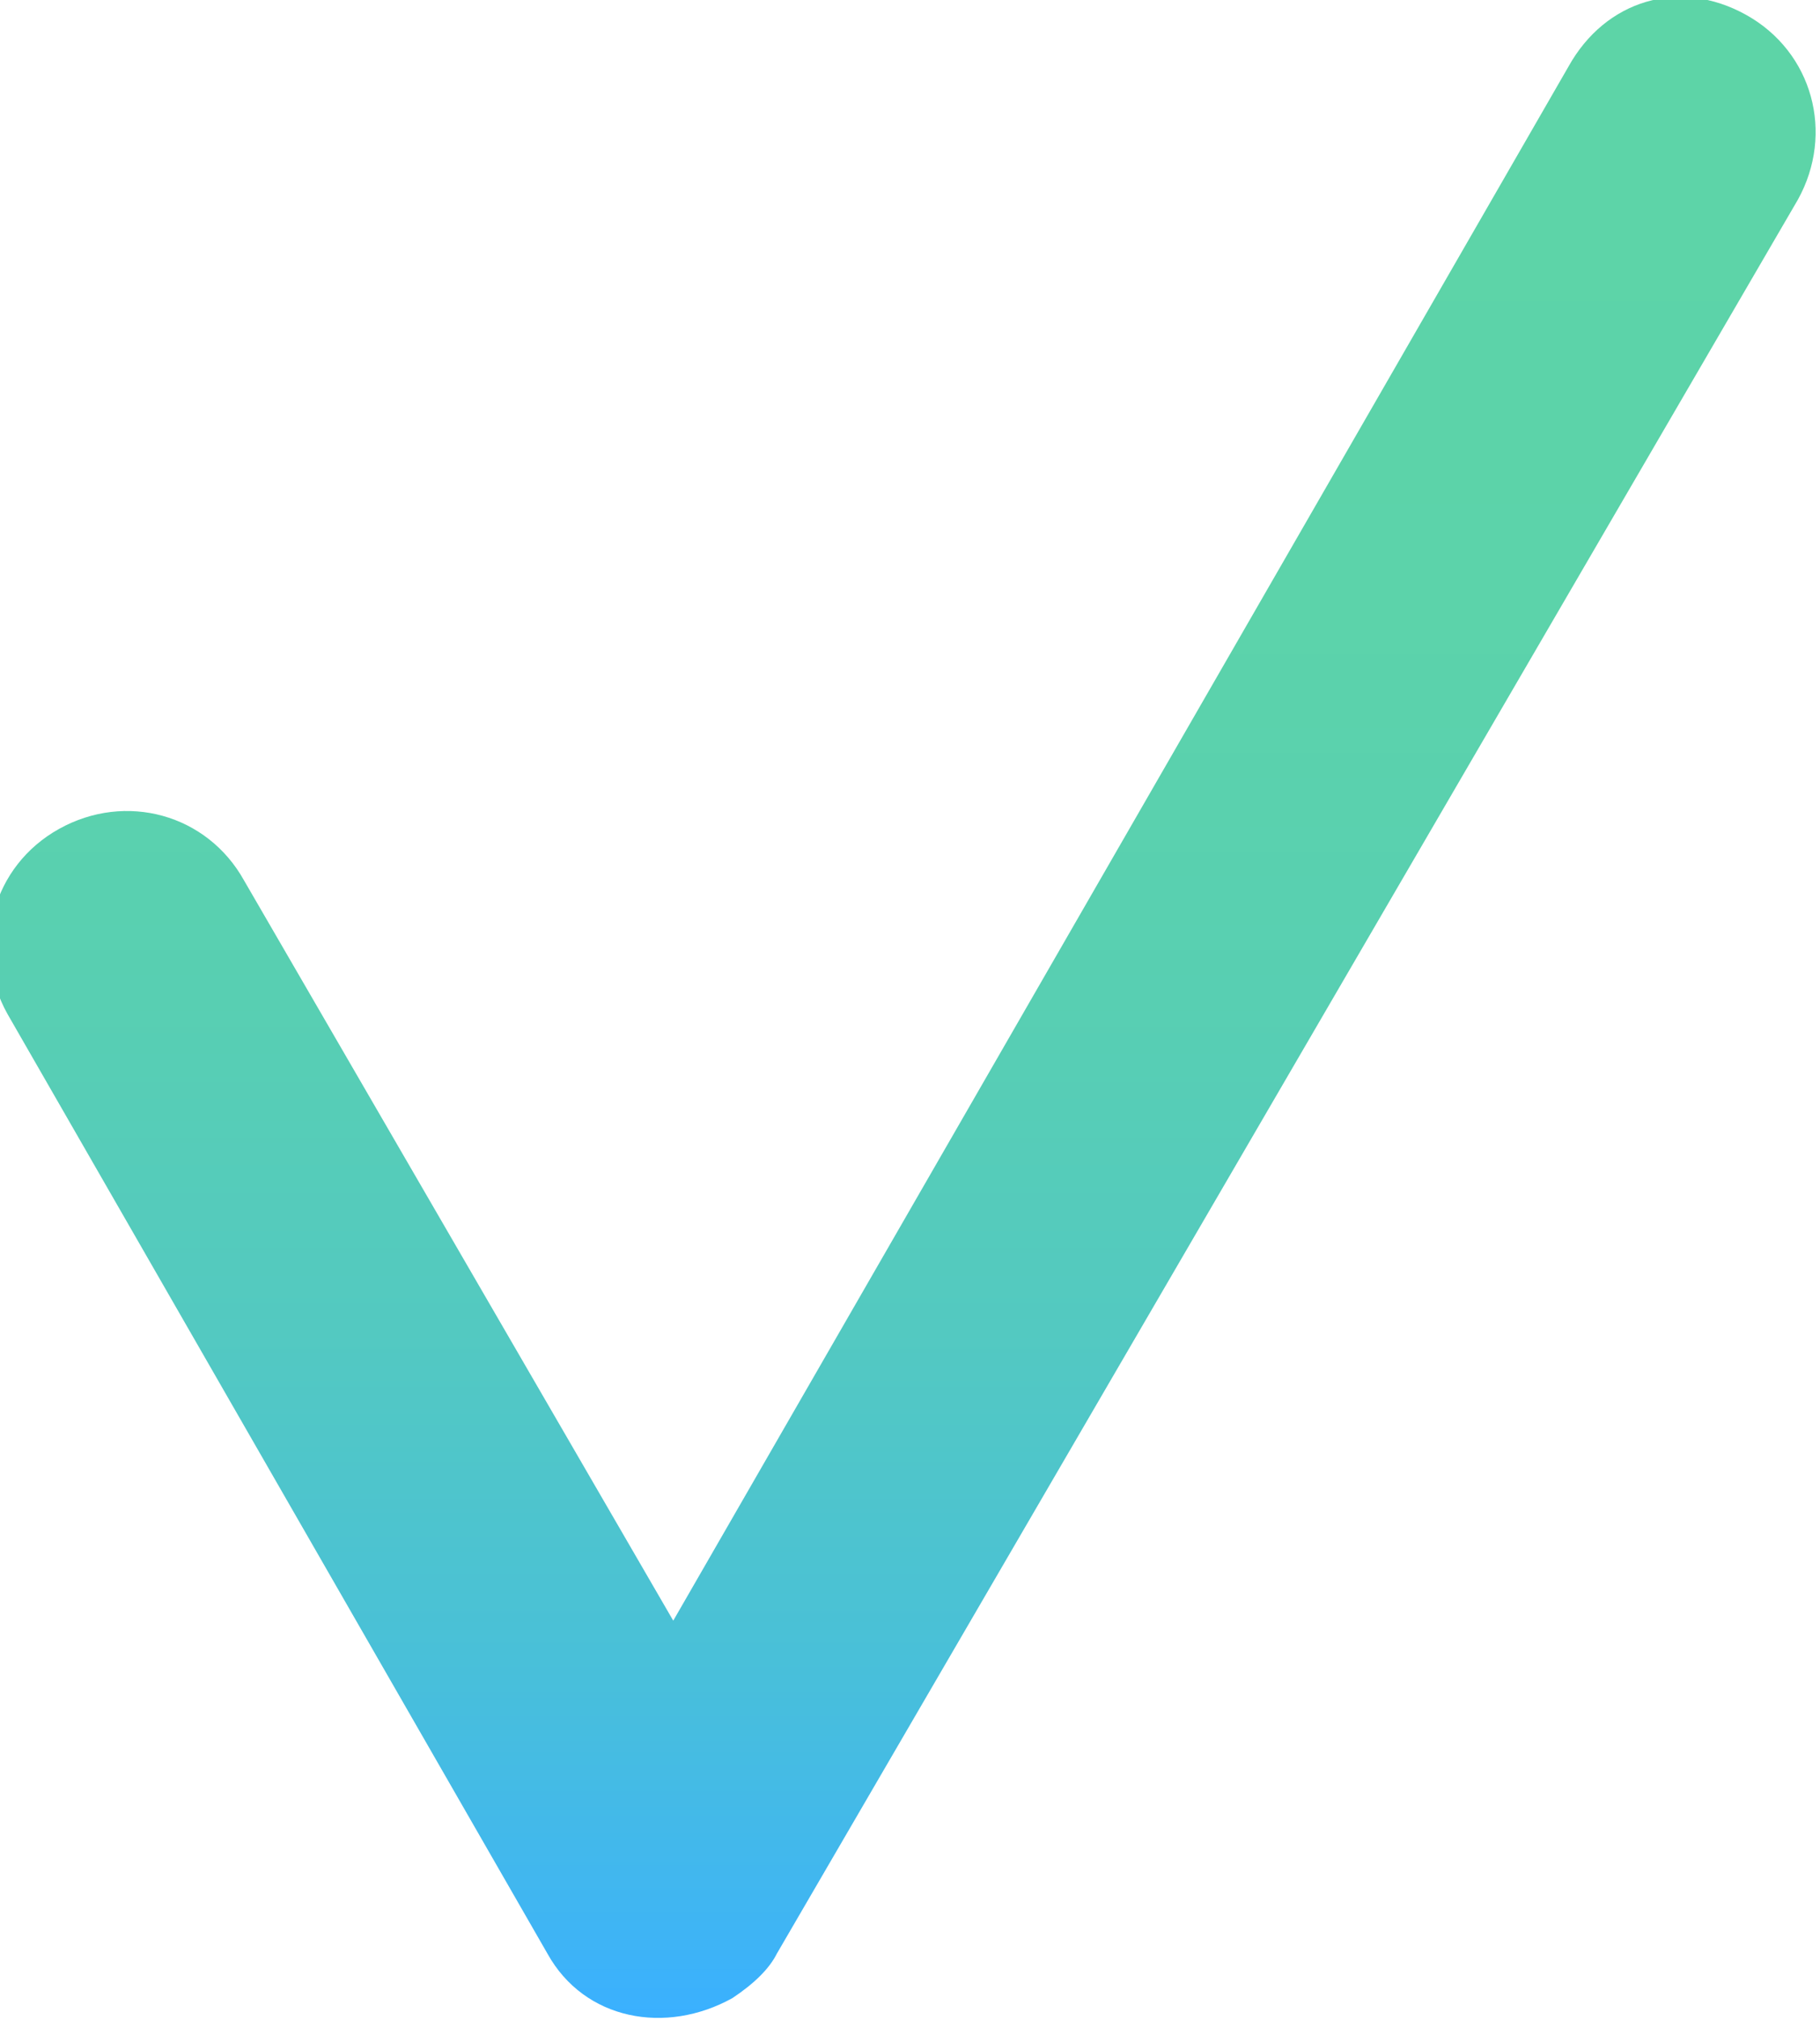 <?xml version="1.0" encoding="utf-8"?>
<!-- Generator: Adobe Illustrator 24.0.1, SVG Export Plug-In . SVG Version: 6.00 Build 0)  -->
<svg version="1.1" id="Camada_1" xmlns="http://www.w3.org/2000/svg" xmlns:xlink="http://www.w3.org/1999/xlink" x="0px" y="0px"
	 viewBox="0 0 24.6 27.3" style="enable-background:new 0 0 24.6 27.3;" xml:space="preserve">
<style type="text/css">
	.st0{fill:url(#SVGID_1_);}
	.st1{fill:url(#SVGID_2_);}
</style>
<linearGradient id="SVGID_1_" gradientUnits="userSpaceOnUse" x1="12.2" y1="2.732" x2="12.2" y2="30.041" gradientTransform="matrix(1 0 0 -1 0 30)">
	<stop  offset="0" style="stop-color:#3AB0FF"/>
	<stop  offset="5.740905e-02" style="stop-color:#40B6F1"/>
	<stop  offset="0.192" style="stop-color:#4AC1D6"/>
	<stop  offset="0.34" style="stop-color:#53C9C1"/>
	<stop  offset="0.504" style="stop-color:#58CFB2"/>
	<stop  offset="0.699" style="stop-color:#5CD3AA"/>
	<stop  offset="1" style="stop-color:#5DD4A7"/>
</linearGradient>
<path class="st0" d="M21.2,0.9l-12.1,21l-5.8-10c-0.5-0.9-1.6-1.2-2.5-0.7s-1.2,1.6-0.7,2.5l7.3,12.7C7.9,27.3,9,27.5,9.9,27
	c0.3-0.2,0.5-0.4,0.6-0.6L24.3,2.7c0.5-0.9,0.2-2-0.7-2.5S21.7,0,21.2,0.9L21.2,0.9z"/>
<linearGradient id="SVGID_2_" gradientUnits="userSpaceOnUse" x1="-11.475" y1="-45.5" x2="35.475" y2="-45.5">
	<stop  offset="0" style="stop-color:#5DD4A7"/>
	<stop  offset="1" style="stop-color:#3AB0FF"/>
</linearGradient>
<rect x="-11.5" y="-69" class="st1" width="47" height="47"/>
</svg>
